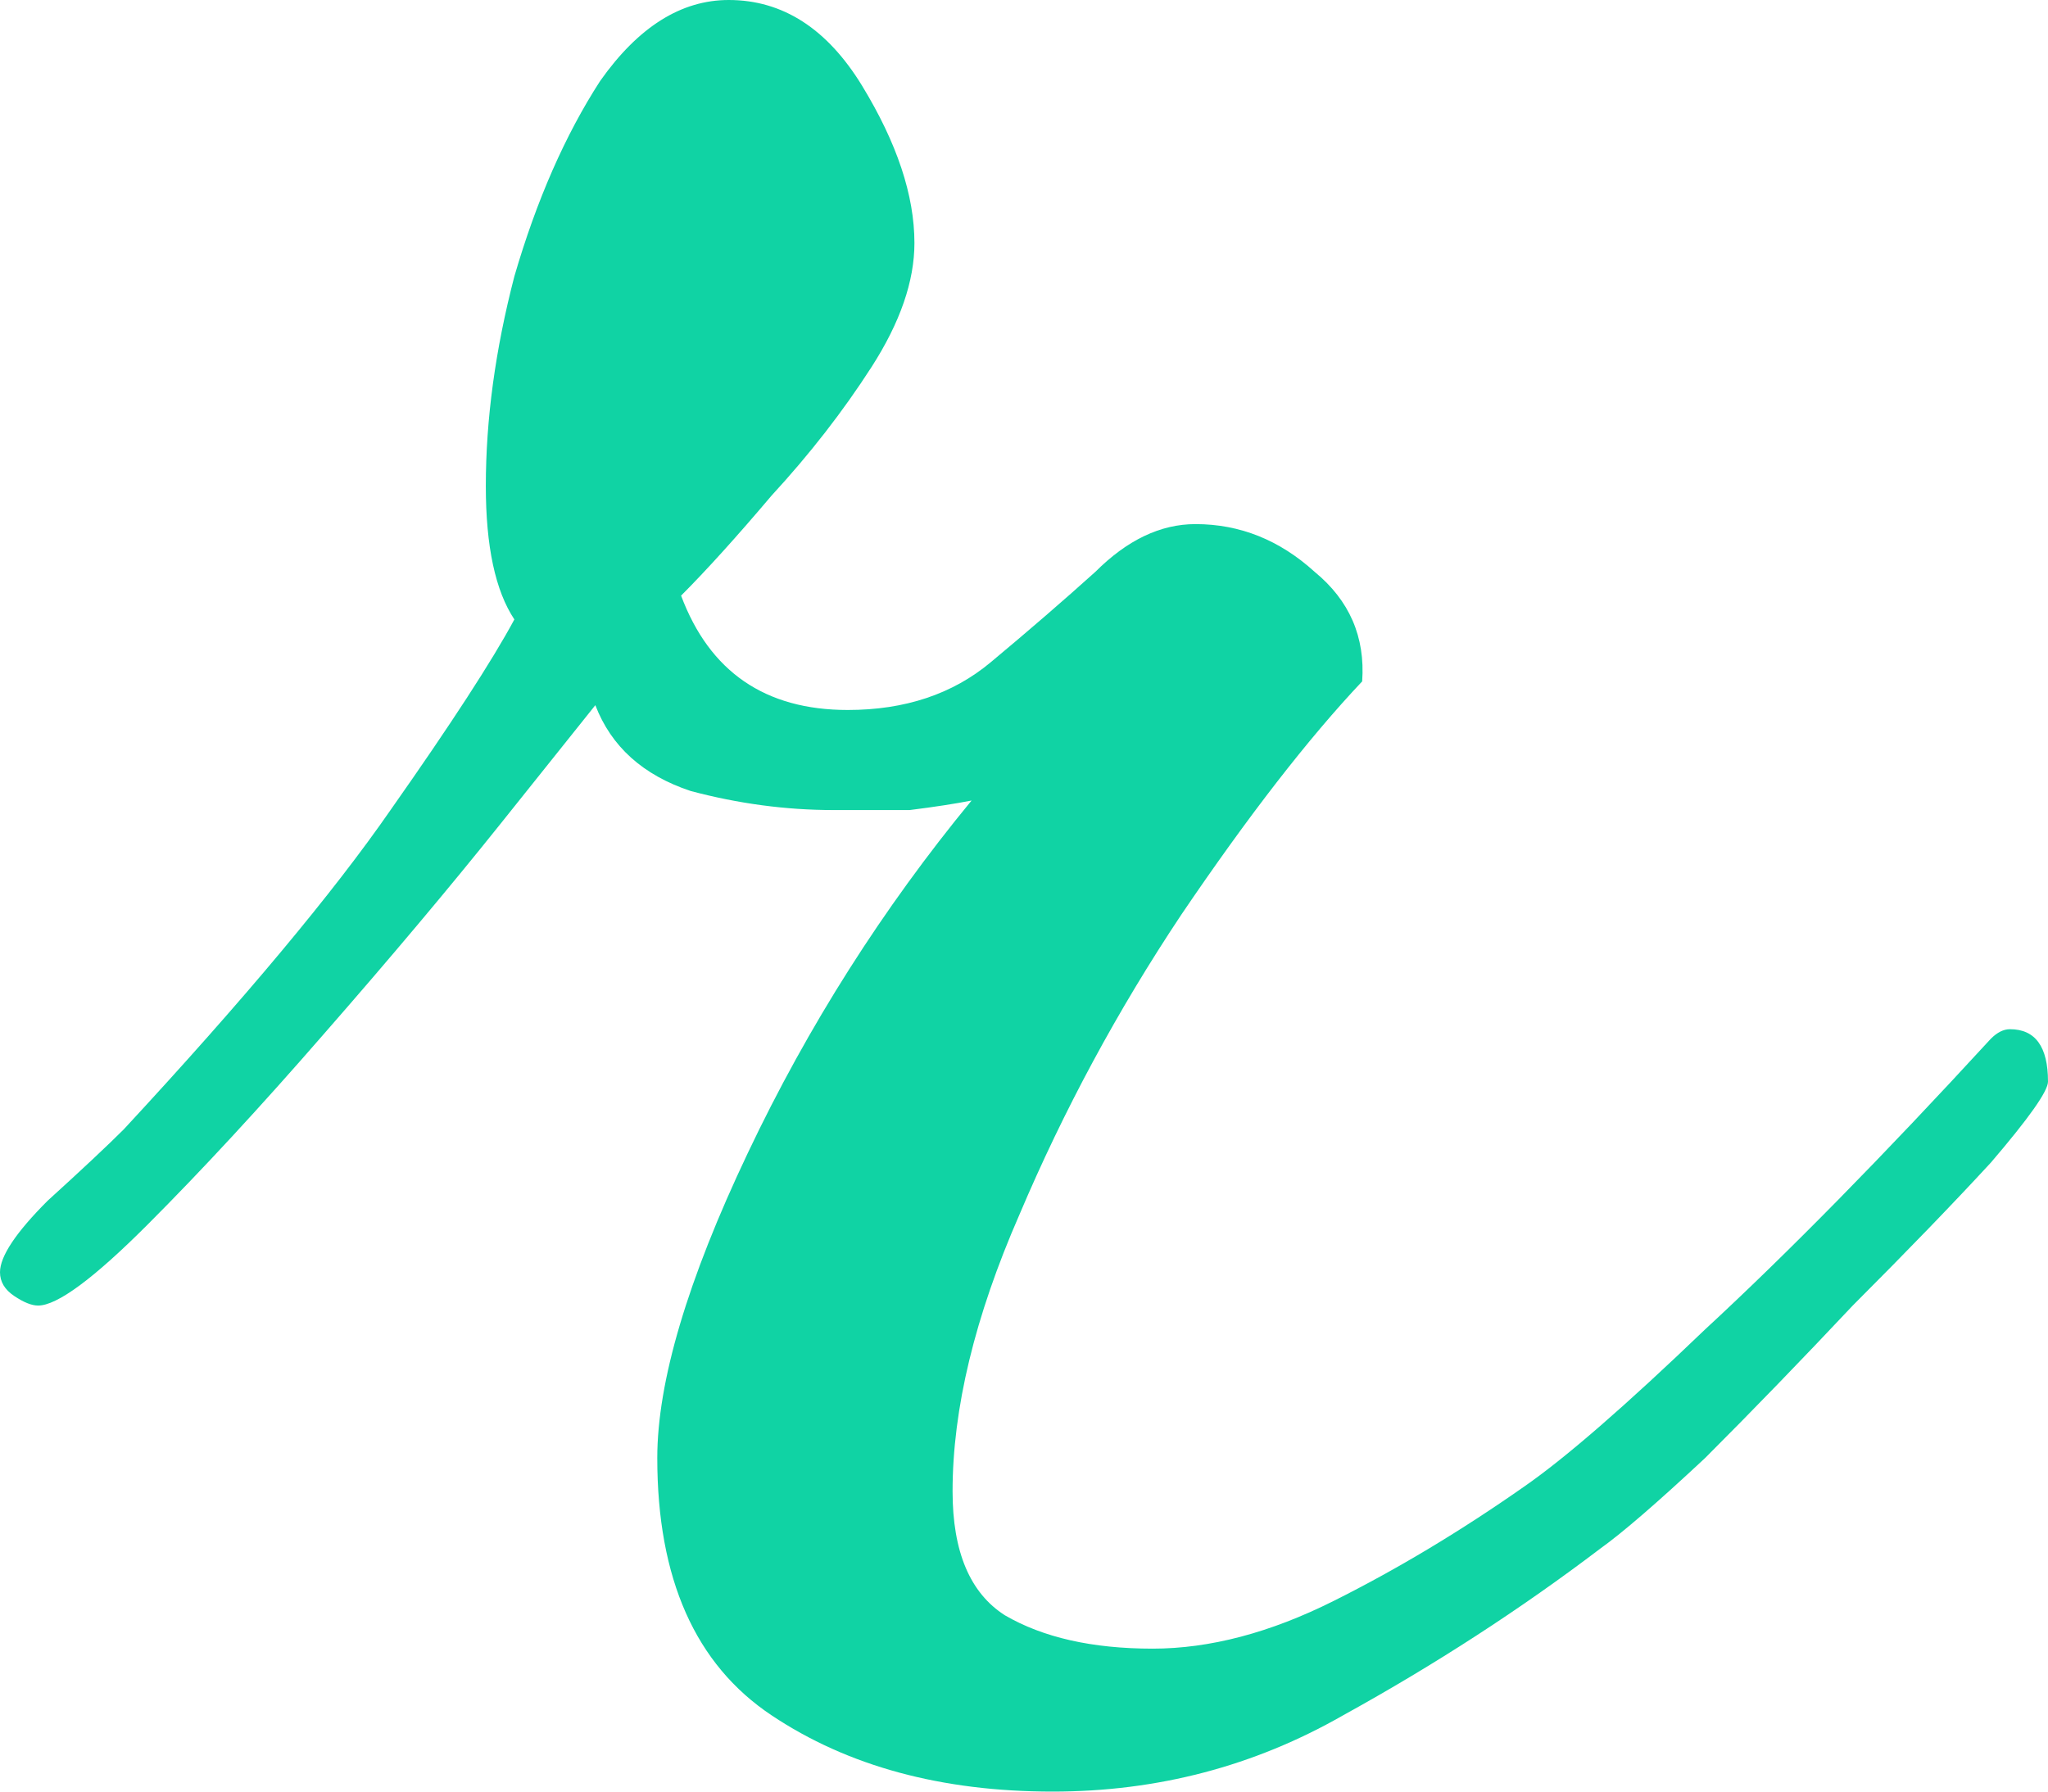 <svg width="32" height="28" viewBox="0 0 32 28" fill="none" xmlns="http://www.w3.org/2000/svg">
<path d="M16.447 28C14.71 28 13.246 27.603 12.056 26.808C10.865 26.014 10.27 24.674 10.27 22.787C10.27 21.596 10.741 20.007 11.684 18.021C12.626 16.035 13.792 14.199 15.181 12.511C14.933 12.56 14.611 12.61 14.214 12.66C13.867 12.66 13.47 12.66 13.023 12.66C12.279 12.66 11.535 12.56 10.791 12.362C10.046 12.114 9.55 11.667 9.302 11.021C9.104 11.27 8.608 11.89 7.814 12.883C7.02 13.876 6.102 14.968 5.06 16.16C4.068 17.301 3.15 18.294 2.307 19.138C1.464 19.982 0.893 20.404 0.595 20.404C0.496 20.404 0.372 20.355 0.223 20.255C0.074 20.156 0 20.032 0 19.883C0 19.635 0.248 19.262 0.744 18.766C1.29 18.27 1.687 17.897 1.935 17.649C3.82 15.614 5.209 13.95 6.102 12.66C7.045 11.319 7.69 10.326 8.037 9.681C7.74 9.234 7.591 8.539 7.591 7.596C7.591 6.553 7.74 5.461 8.037 4.319C8.384 3.128 8.831 2.11 9.377 1.266C9.972 0.422 10.642 0 11.386 0C12.229 0 12.924 0.447 13.47 1.34C14.015 2.234 14.288 3.053 14.288 3.798C14.288 4.394 14.065 5.039 13.619 5.734C13.172 6.429 12.651 7.099 12.056 7.745C11.51 8.39 11.039 8.911 10.642 9.309C11.088 10.5 11.957 11.096 13.246 11.096C14.139 11.096 14.884 10.848 15.479 10.351C16.074 9.855 16.62 9.383 17.116 8.936C17.612 8.44 18.133 8.191 18.679 8.191C19.374 8.191 19.994 8.44 20.54 8.936C21.085 9.383 21.333 9.954 21.284 10.649C20.44 11.543 19.498 12.759 18.456 14.298C17.464 15.787 16.62 17.351 15.926 18.989C15.231 20.578 14.884 22.018 14.884 23.308C14.884 24.252 15.157 24.897 15.702 25.245C16.298 25.592 17.067 25.766 18.009 25.766C18.902 25.766 19.845 25.518 20.837 25.021C21.829 24.525 22.822 23.929 23.814 23.234C24.459 22.787 25.401 21.968 26.642 20.777C27.932 19.585 29.42 18.071 31.107 16.234C31.206 16.135 31.305 16.085 31.405 16.085C31.802 16.085 32 16.358 32 16.904C32 17.053 31.702 17.475 31.107 18.17C30.512 18.816 29.792 19.56 28.949 20.404C28.155 21.248 27.386 22.043 26.642 22.787C25.898 23.482 25.352 23.954 25.005 24.202C23.764 25.145 22.425 26.014 20.986 26.808C19.597 27.603 18.084 28 16.447 28Z" fill="#10D3A4"/>
</svg>
